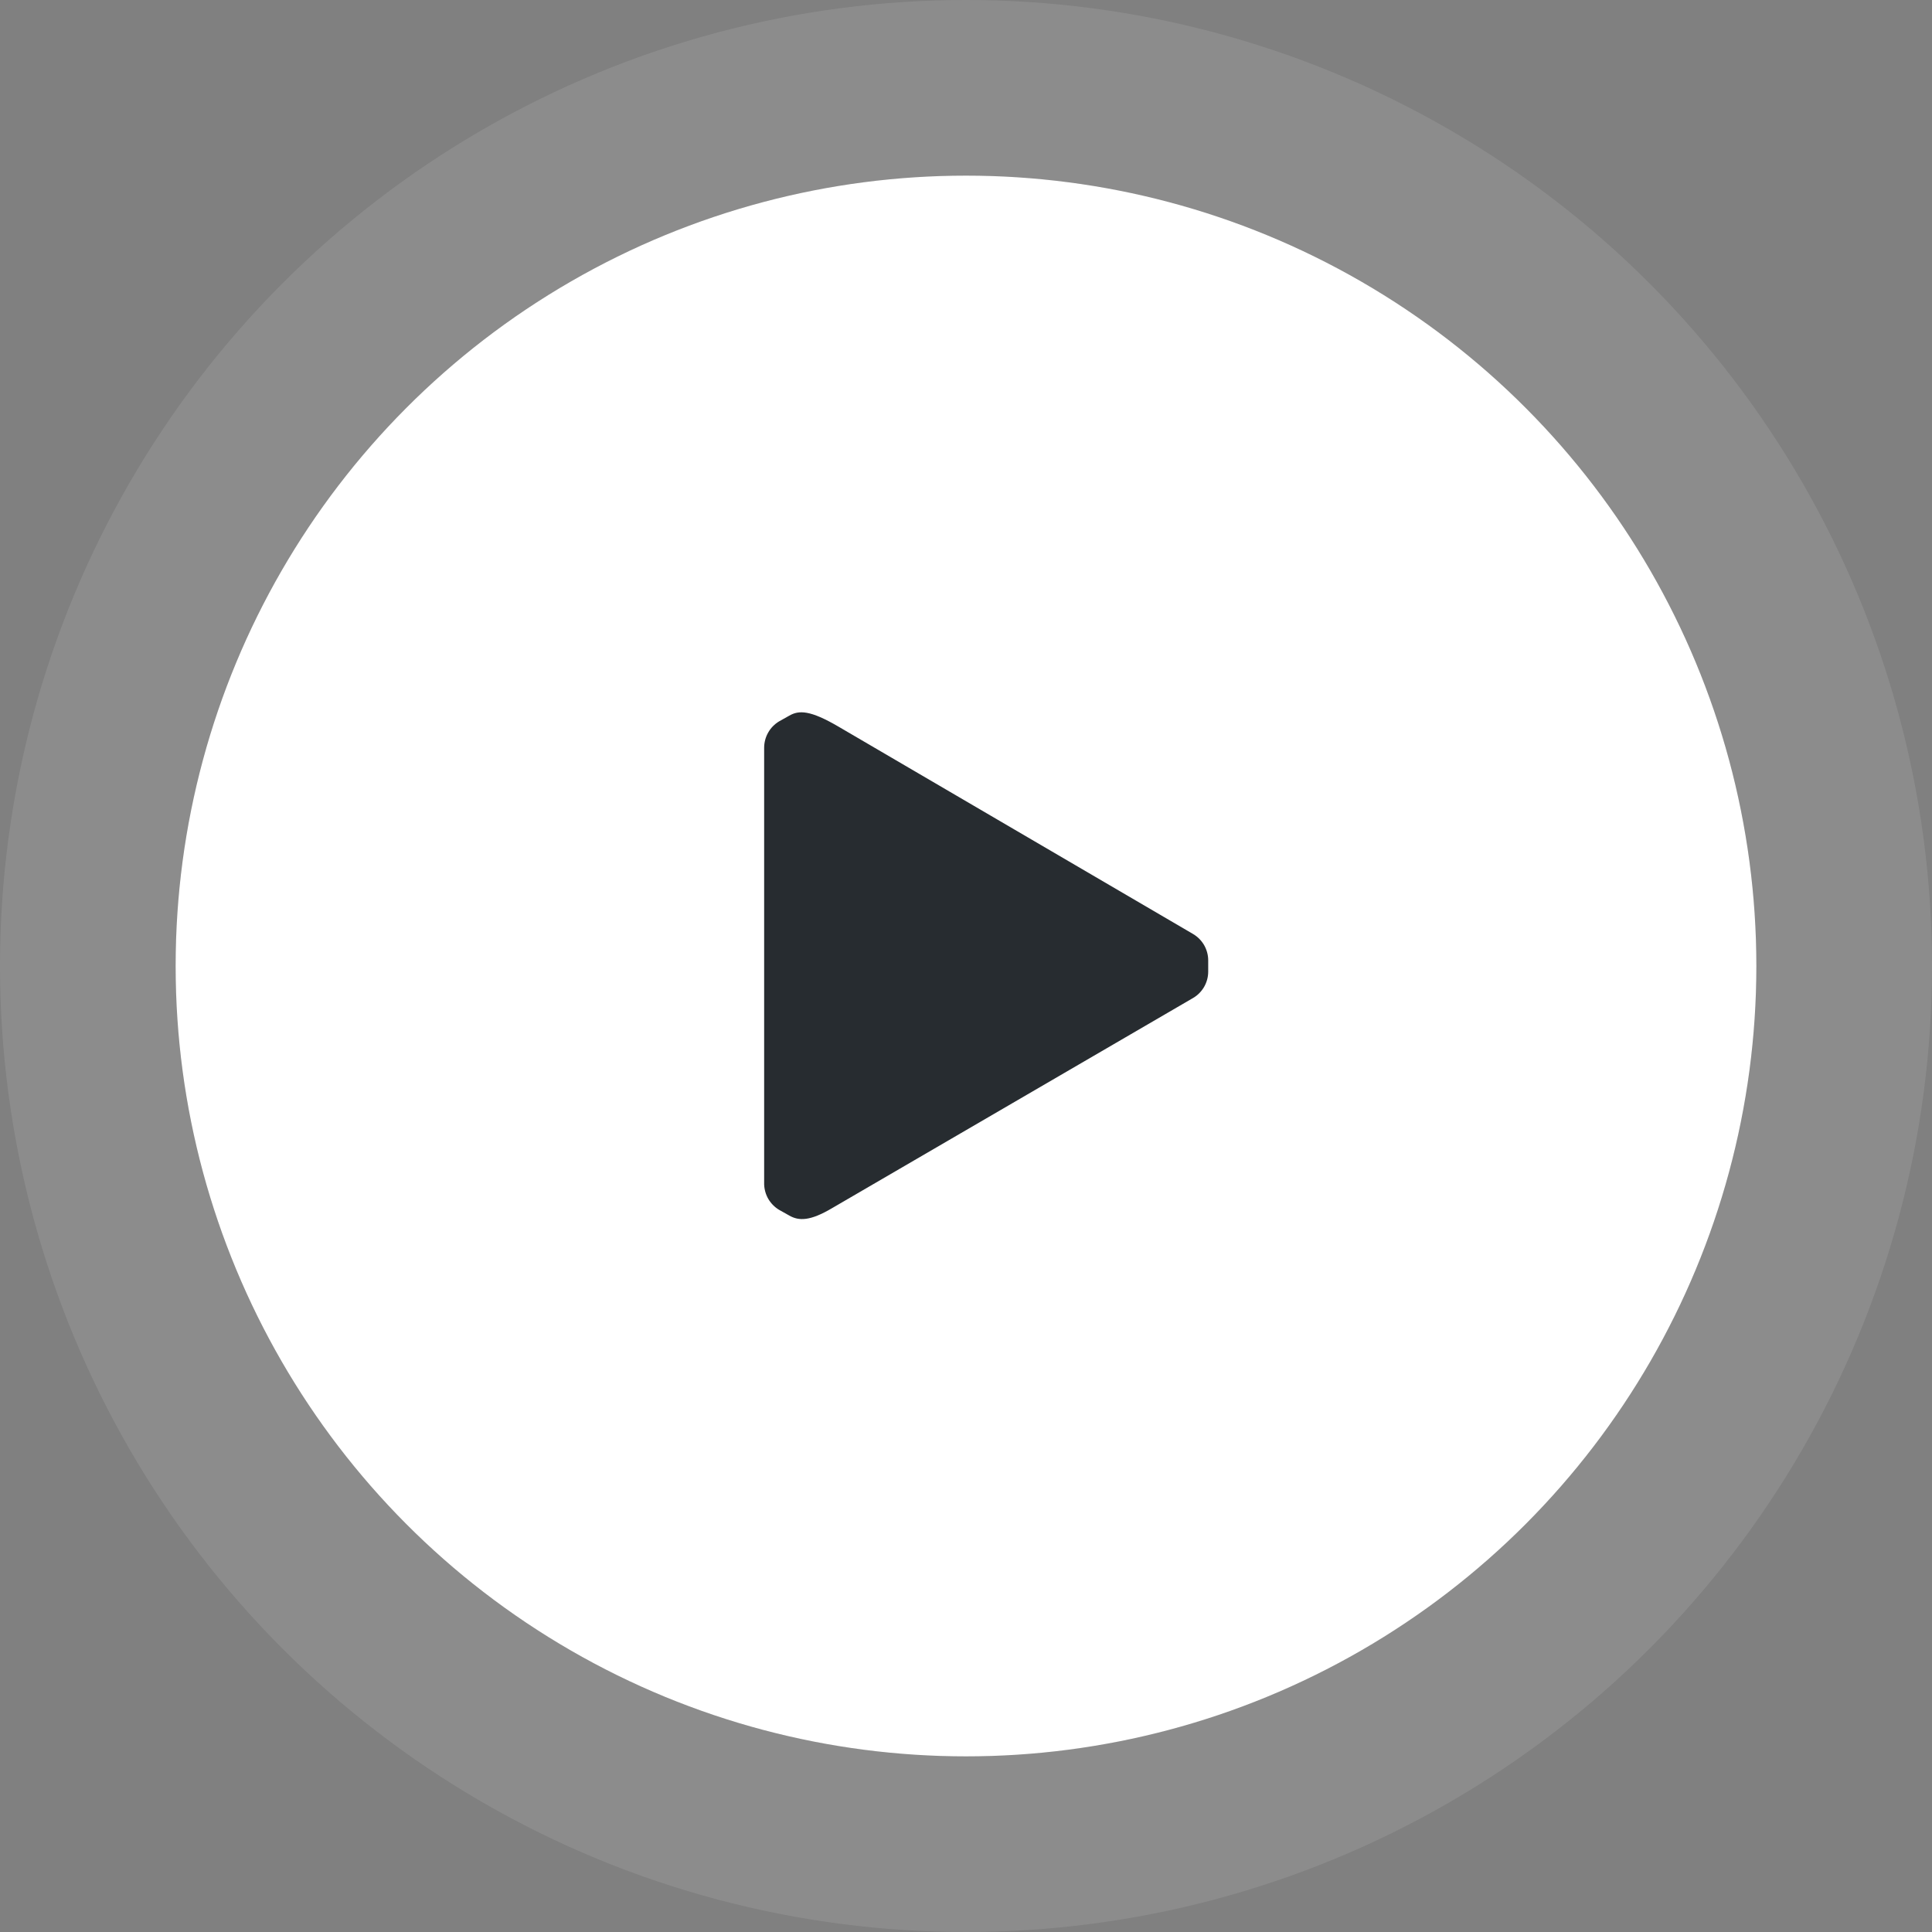 <svg width="44" height="44" viewBox="0 0 44 44" fill="none" xmlns="http://www.w3.org/2000/svg">
<rect x="0" y="0" width="44" height="44" fill="#808080" stroke="none"/>
<circle cx="22" cy="22" r="18" fill="white"/>
<circle cx="22" cy="22" r="20" stroke="white" stroke-opacity="0.1" stroke-width="4"/>
<path d="M27.516 21.871V22.129C27.516 22.249 27.484 22.368 27.425 22.472C27.365 22.577 27.279 22.665 27.176 22.726L18.948 27.516C18.451 27.81 18.194 27.81 17.973 27.682L17.743 27.553C17.643 27.493 17.559 27.408 17.499 27.307C17.44 27.206 17.407 27.091 17.403 26.974V17.026C17.404 16.906 17.435 16.788 17.495 16.683C17.554 16.578 17.64 16.491 17.743 16.429L17.973 16.3C18.194 16.171 18.451 16.171 19.095 16.548L27.176 21.274C27.279 21.336 27.365 21.423 27.425 21.528C27.484 21.633 27.516 21.751 27.516 21.871Z" fill="#272C30"/>
</svg>
